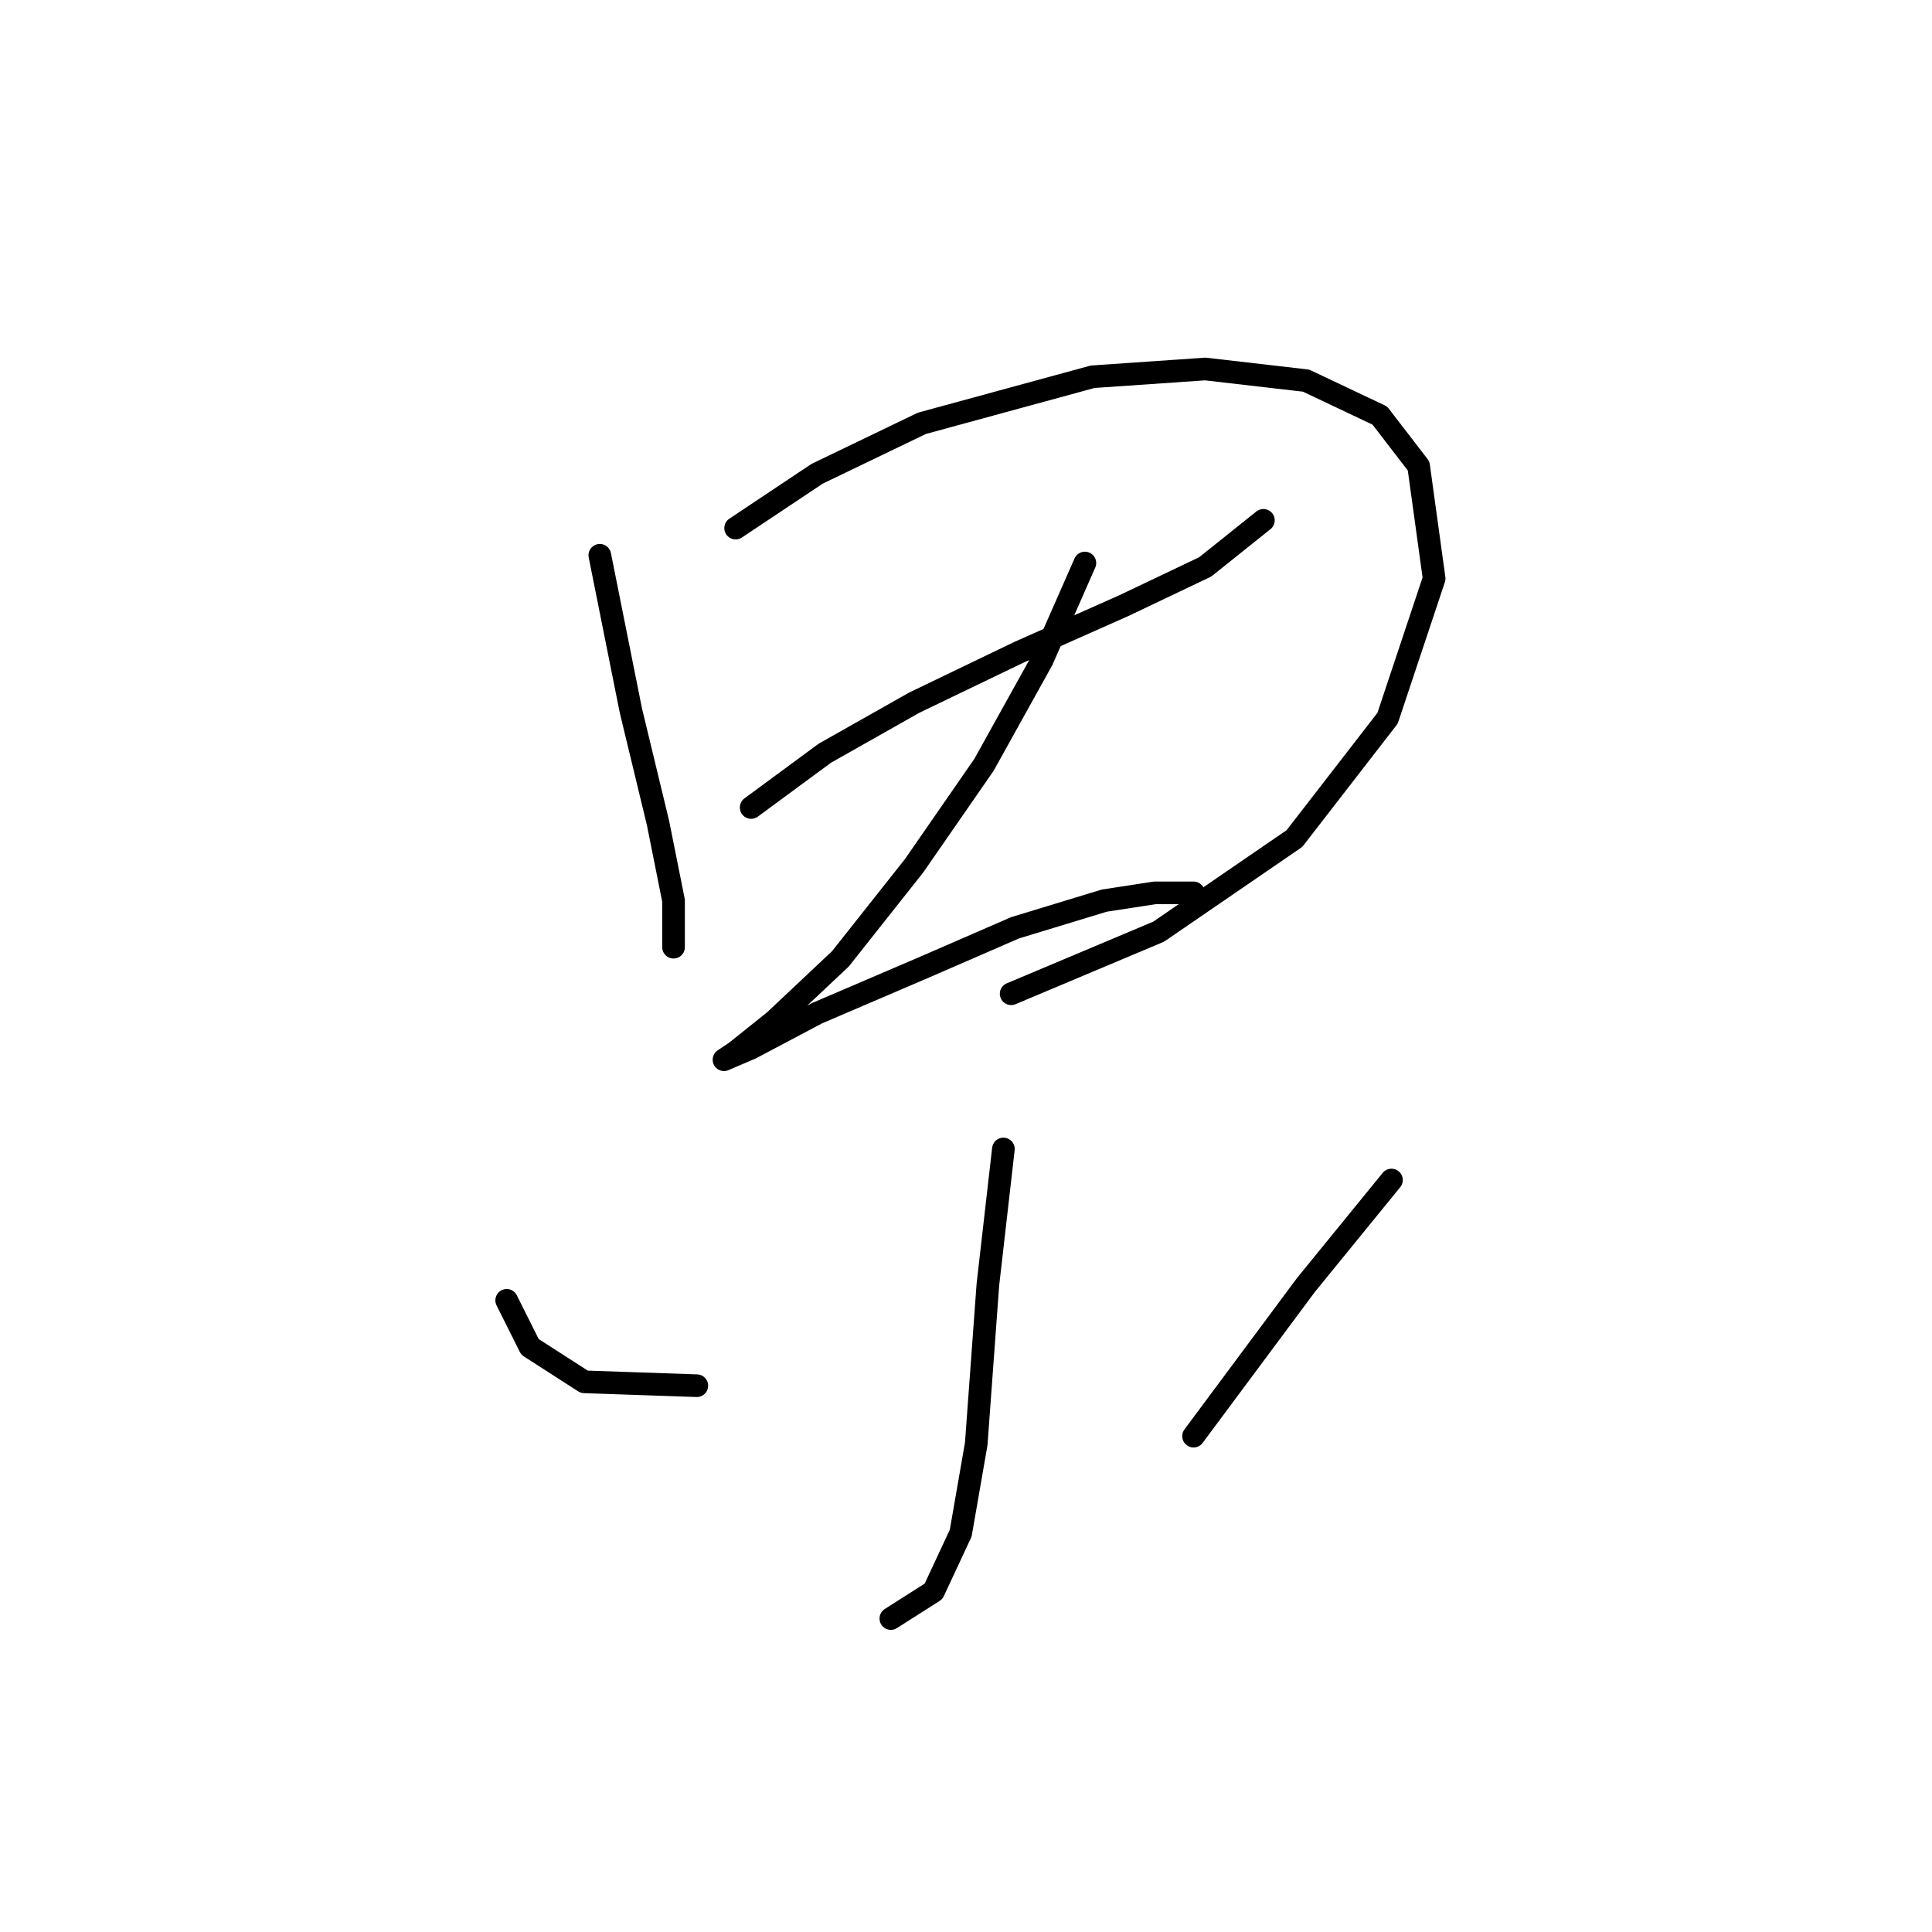 <?xml version="1.0" standalone="no"?>
    <svg width="256" height="256" xmlns="http://www.w3.org/2000/svg" version="1.1">
    <polyline stroke="black" stroke-width="3" stroke-linecap="round" fill="transparent" stroke-linejoin="round" points="79.478 73.575 83.592 94.143 87.191 109.054 89.248 119.338 89.248 125.509 89.248 125.509 " />
        <polyline stroke="black" stroke-width="3" stroke-linecap="round" fill="transparent" stroke-linejoin="round" points="97.475 69.975 108.273 62.776 122.157 56.092 144.781 49.922 159.693 48.893 173.062 50.436 182.832 55.064 187.974 61.748 190.031 76.66 183.86 95.171 171.52 111.111 153.523 123.452 133.983 131.679 133.983 131.679 " />
        <polyline stroke="black" stroke-width="3" stroke-linecap="round" fill="transparent" stroke-linejoin="round" points="99.532 106.997 109.302 99.799 121.128 93.114 135.012 86.43 148.895 80.259 159.693 75.117 167.406 68.947 167.406 68.947 " />
        <polyline stroke="black" stroke-width="3" stroke-linecap="round" fill="transparent" stroke-linejoin="round" points="143.753 74.603 138.097 87.458 130.384 101.341 121.128 114.71 111.359 127.051 102.617 135.278 97.475 139.392 95.933 140.42 99.532 138.878 108.273 134.25 122.671 128.08 134.497 122.938 146.324 119.338 153.009 118.31 158.151 118.31 158.151 118.31 " />
        <polyline stroke="black" stroke-width="3" stroke-linecap="round" fill="transparent" stroke-linejoin="round" points="132.955 152.247 130.898 170.244 129.355 191.326 127.299 203.152 123.699 210.865 118.043 214.465 118.043 214.465 " />
        <polyline stroke="black" stroke-width="3" stroke-linecap="round" fill="transparent" stroke-linejoin="round" points="67.138 172.3 70.223 178.471 77.422 183.099 92.333 183.613 92.333 183.613 " />
        <polyline stroke="black" stroke-width="3" stroke-linecap="round" fill="transparent" stroke-linejoin="round" points="184.375 156.36 173.062 170.244 158.151 190.297 158.151 190.297 " />
        </svg>